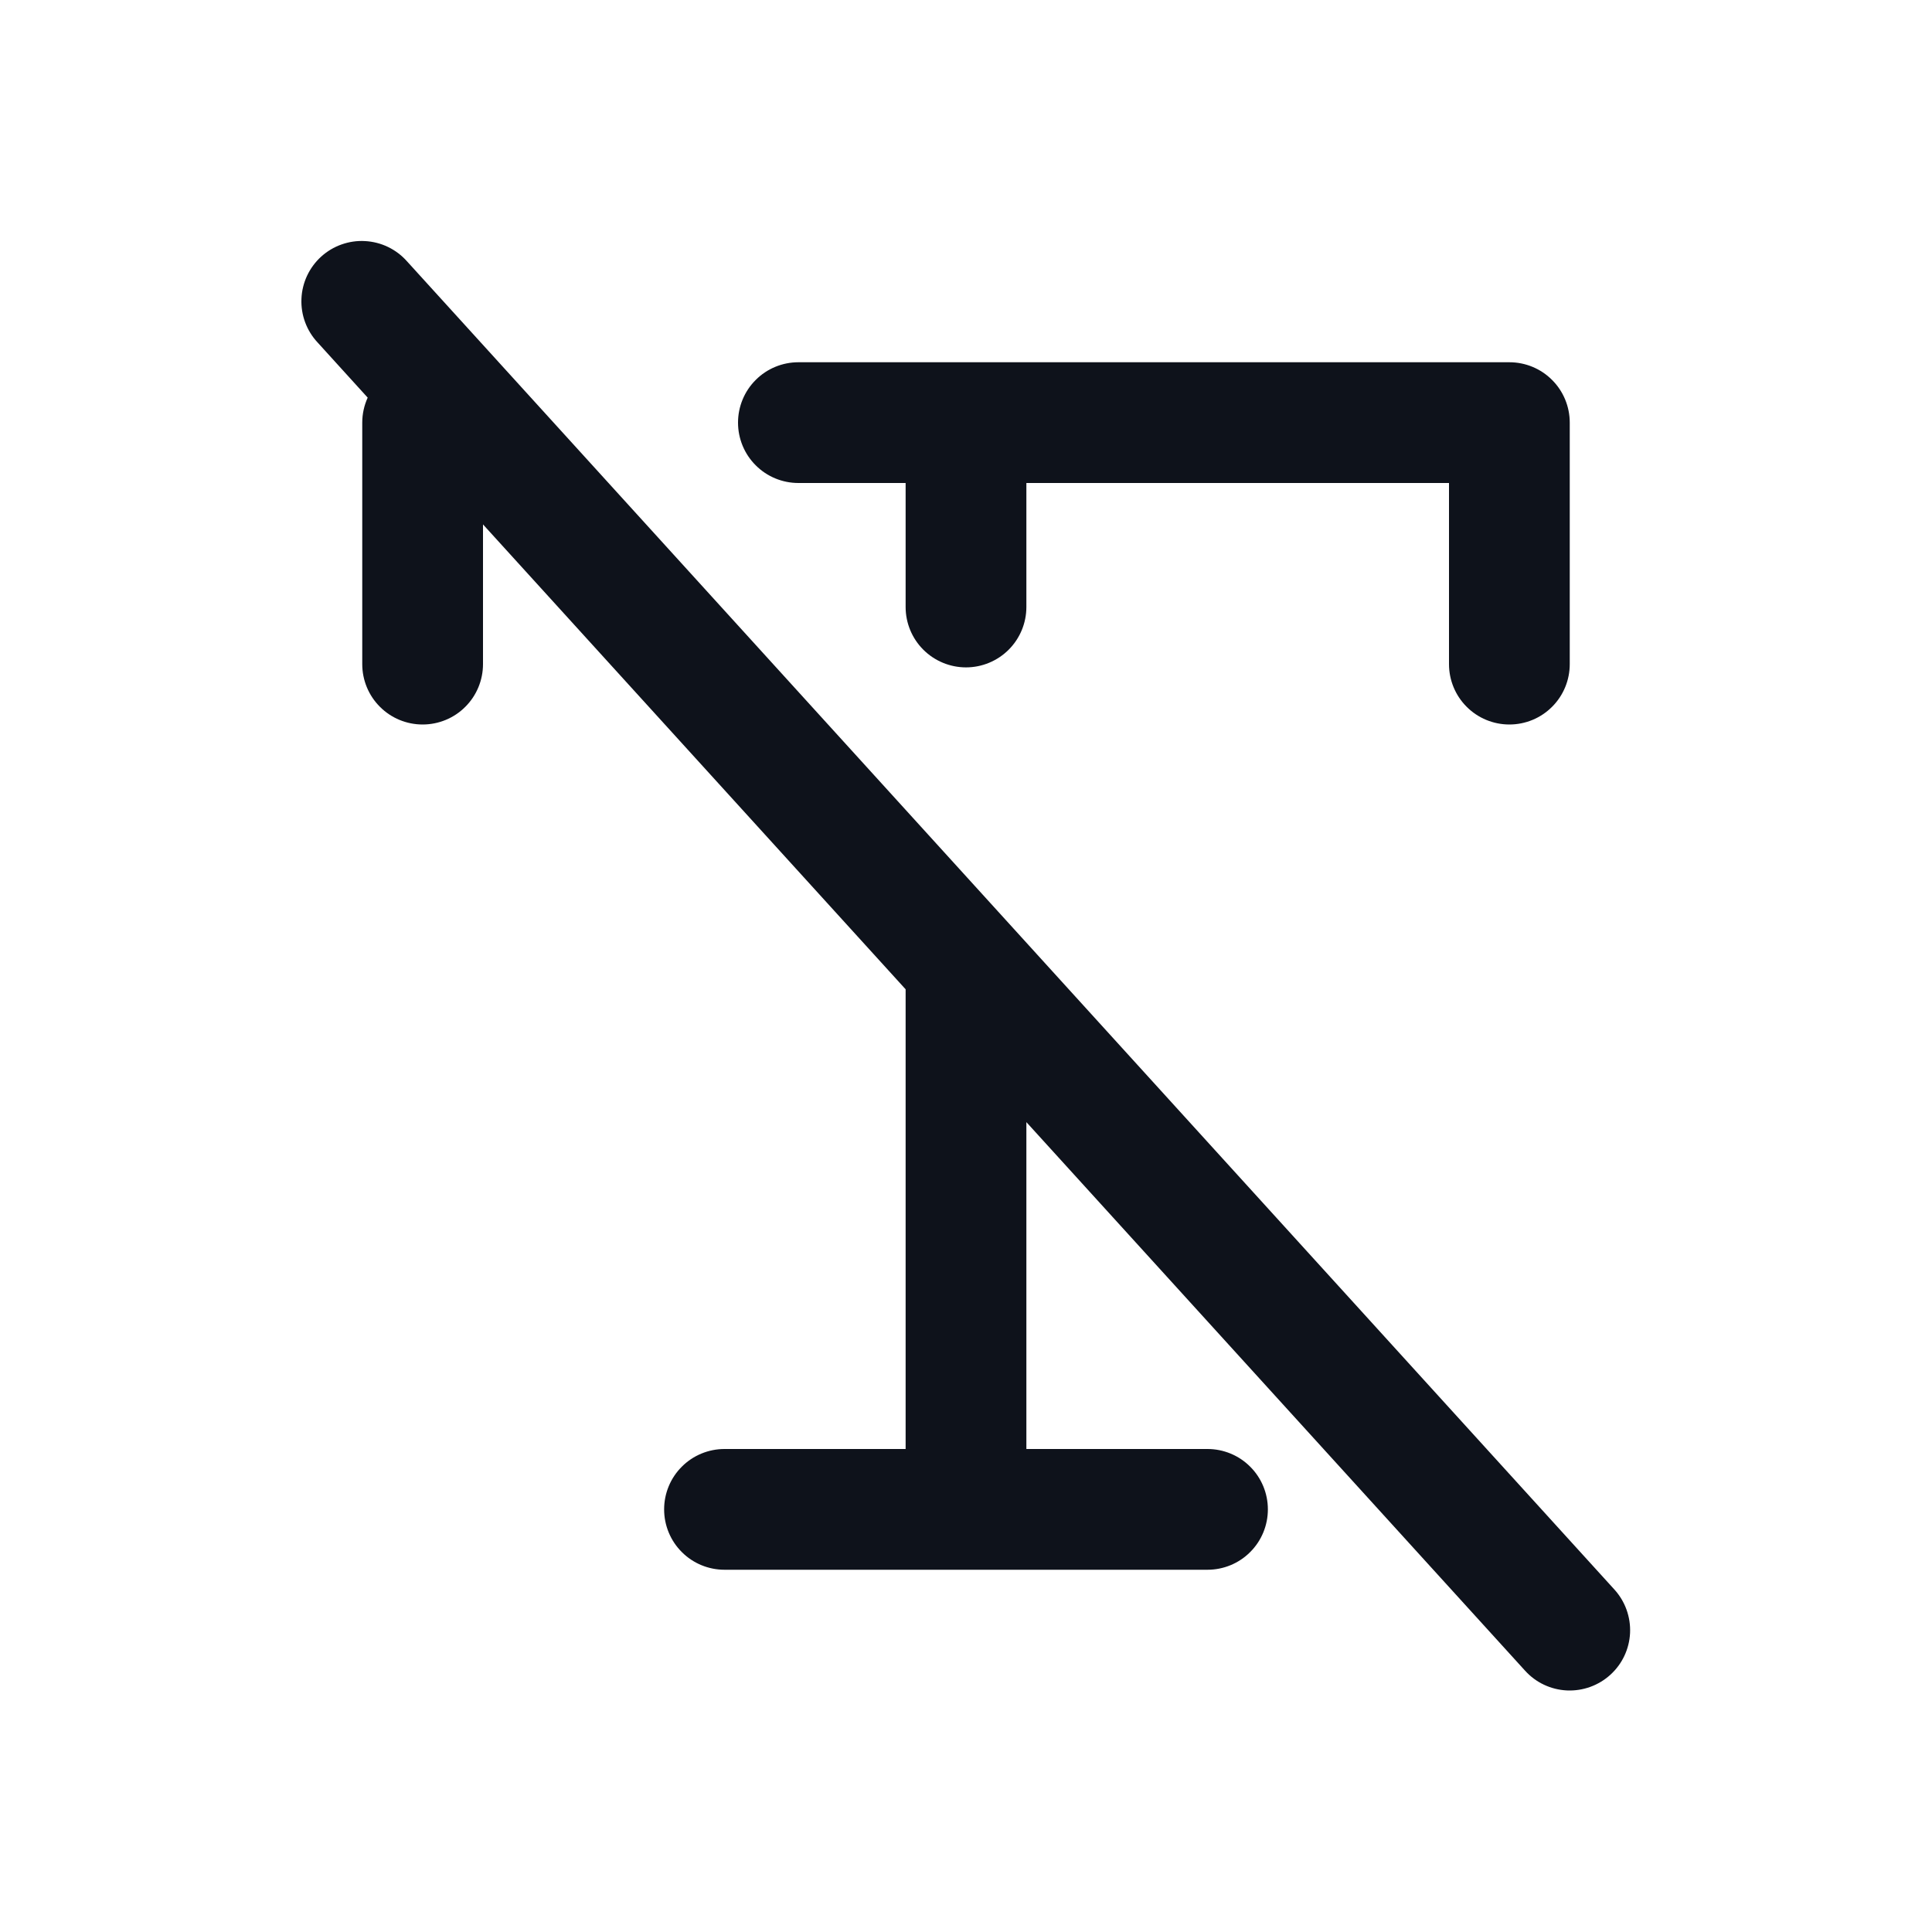 <svg width="32" height="32" viewBox="0 0 32 32" fill="none" xmlns="http://www.w3.org/2000/svg">
<path d="M26.672 27.74C26.476 27.918 26.217 28.011 25.952 27.999C25.687 27.986 25.438 27.869 25.26 27.672L17 18.586V24H20C20.265 24 20.52 24.105 20.707 24.293C20.895 24.48 21 24.735 21 25C21 25.265 20.895 25.52 20.707 25.707C20.52 25.895 20.265 26 20 26H12C11.735 26 11.48 25.895 11.293 25.707C11.105 25.52 11 25.265 11 25C11 24.735 11.105 24.48 11.293 24.293C11.48 24.105 11.735 24 12 24H15V16.386L8 8.686V11C8 11.265 7.895 11.52 7.707 11.707C7.52 11.895 7.265 12 7 12C6.735 12 6.48 11.895 6.293 11.707C6.105 11.52 6 11.265 6 11V7C6 6.857 6.031 6.716 6.09 6.586L5.26 5.672C5.17 5.576 5.1 5.462 5.054 5.338C5.008 5.214 4.987 5.082 4.993 4.949C4.998 4.817 5.03 4.687 5.086 4.567C5.142 4.448 5.221 4.34 5.319 4.251C5.417 4.162 5.532 4.093 5.657 4.049C5.781 4.005 5.914 3.985 6.046 3.993C6.178 4 6.307 4.033 6.426 4.09C6.546 4.148 6.652 4.228 6.74 4.327L26.74 26.328C26.918 26.524 27.011 26.783 26.999 27.048C26.986 27.313 26.869 27.562 26.672 27.74ZM13.224 8H15V10.054C15 10.319 15.105 10.573 15.293 10.761C15.48 10.948 15.735 11.054 16 11.054C16.265 11.054 16.52 10.948 16.707 10.761C16.895 10.573 17 10.319 17 10.054V8H24V11C24 11.265 24.105 11.52 24.293 11.707C24.48 11.895 24.735 12 25 12C25.265 12 25.52 11.895 25.707 11.707C25.895 11.52 26 11.265 26 11V7C26 6.735 25.895 6.48 25.707 6.293C25.52 6.105 25.265 6 25 6H13.224C12.959 6 12.704 6.105 12.517 6.293C12.329 6.48 12.224 6.735 12.224 7C12.224 7.265 12.329 7.52 12.517 7.707C12.704 7.895 12.959 8 13.224 8Z" fill="#0E121B"/>
</svg>
